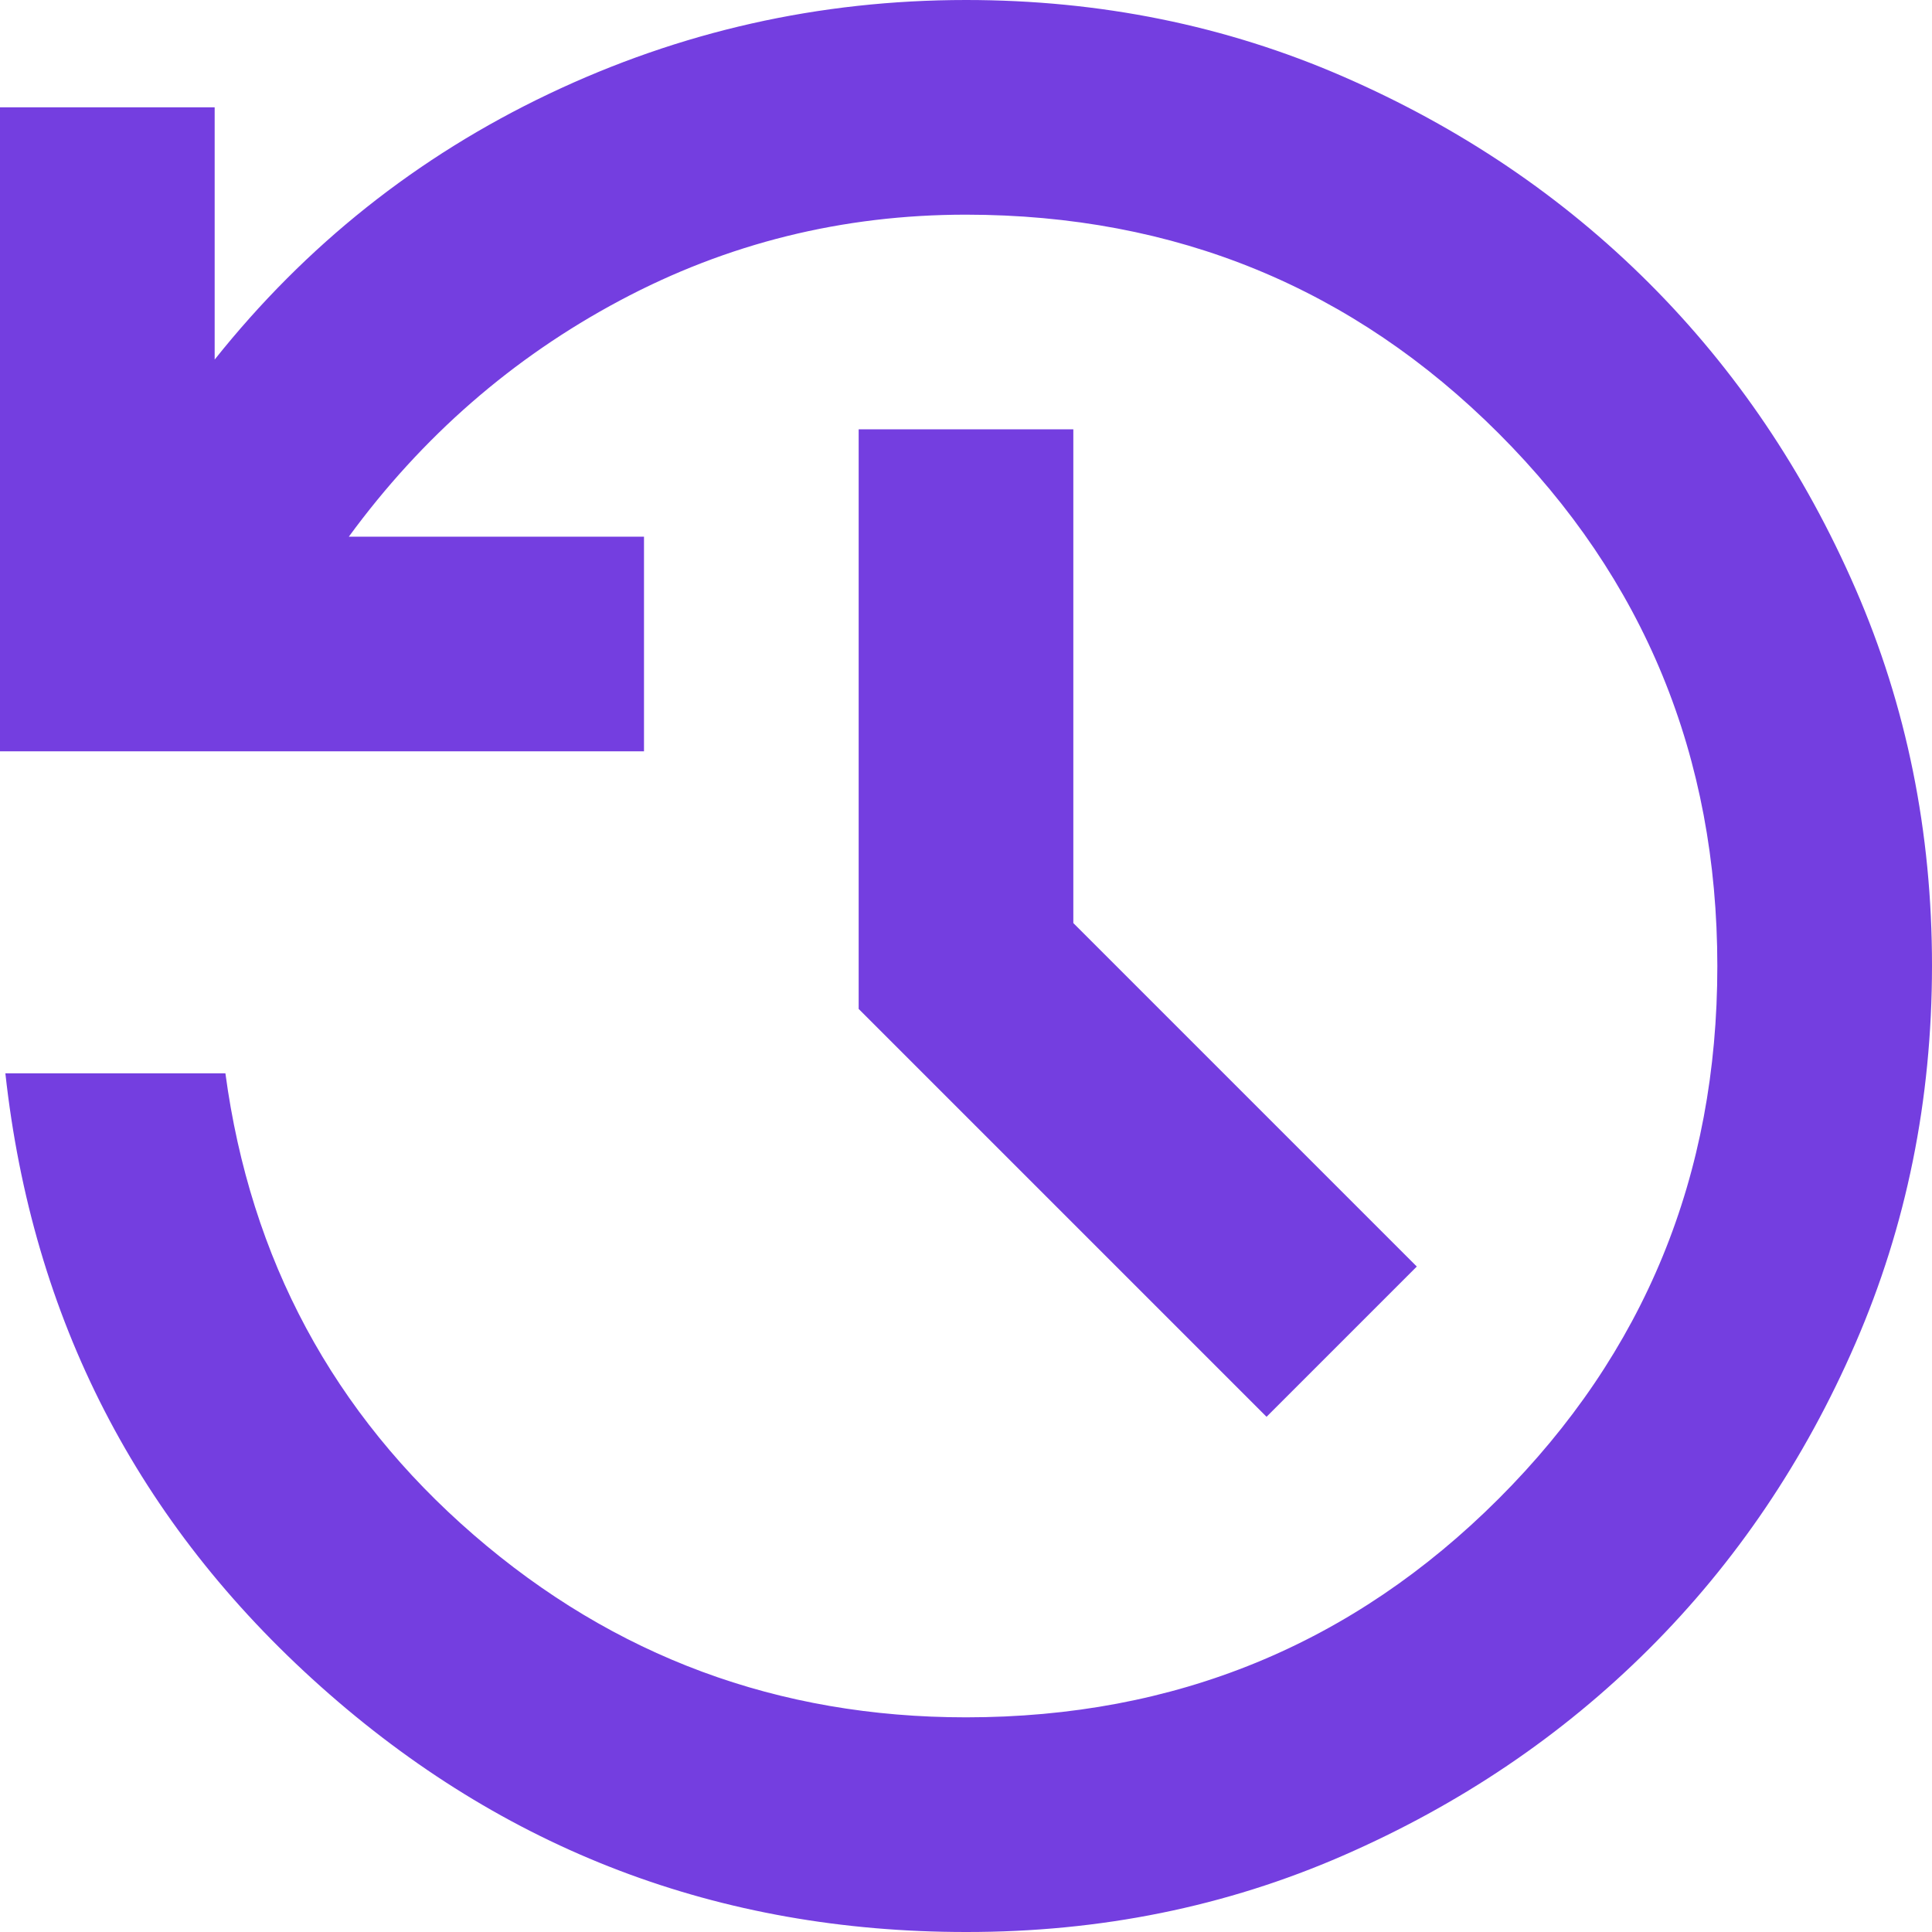 <svg width="118" height="118" viewBox="0 0 118 118" fill="none" xmlns="http://www.w3.org/2000/svg">
<path d="M59 118C43.922 118 30.785 113.002 19.588 103.007C8.391 93.012 1.971 80.528 0.328 65.555H13.767C15.296 76.918 20.351 86.315 28.93 93.744C37.509 101.174 47.532 104.889 59 104.889C71.783 104.889 82.628 100.438 91.535 91.535C100.442 82.633 104.893 71.788 104.889 59C104.885 46.212 100.433 35.369 91.535 26.471C82.637 17.573 71.792 13.12 59 13.111C51.461 13.111 44.414 14.859 37.858 18.356C31.303 21.852 25.785 26.659 21.306 32.778H39.333V45.889H0V6.556H13.111V21.961C18.683 14.969 25.486 9.56 33.519 5.736C41.551 1.912 50.045 0 59 0C67.194 0 74.871 1.558 82.03 4.674C89.188 7.79 95.416 11.995 100.713 17.287C106.01 22.579 110.216 28.807 113.332 35.97C116.449 43.133 118.004 50.81 118 59C117.996 67.19 116.44 74.867 113.332 82.03C110.225 89.193 106.019 95.421 100.713 100.713C95.407 106.005 89.18 110.212 82.03 113.332C74.88 116.453 67.203 118.009 59 118ZM77.356 86.533L52.444 61.622V26.222H65.555V56.378L86.533 77.356L77.356 86.533Z" fill="#743EE0"/>
</svg>
